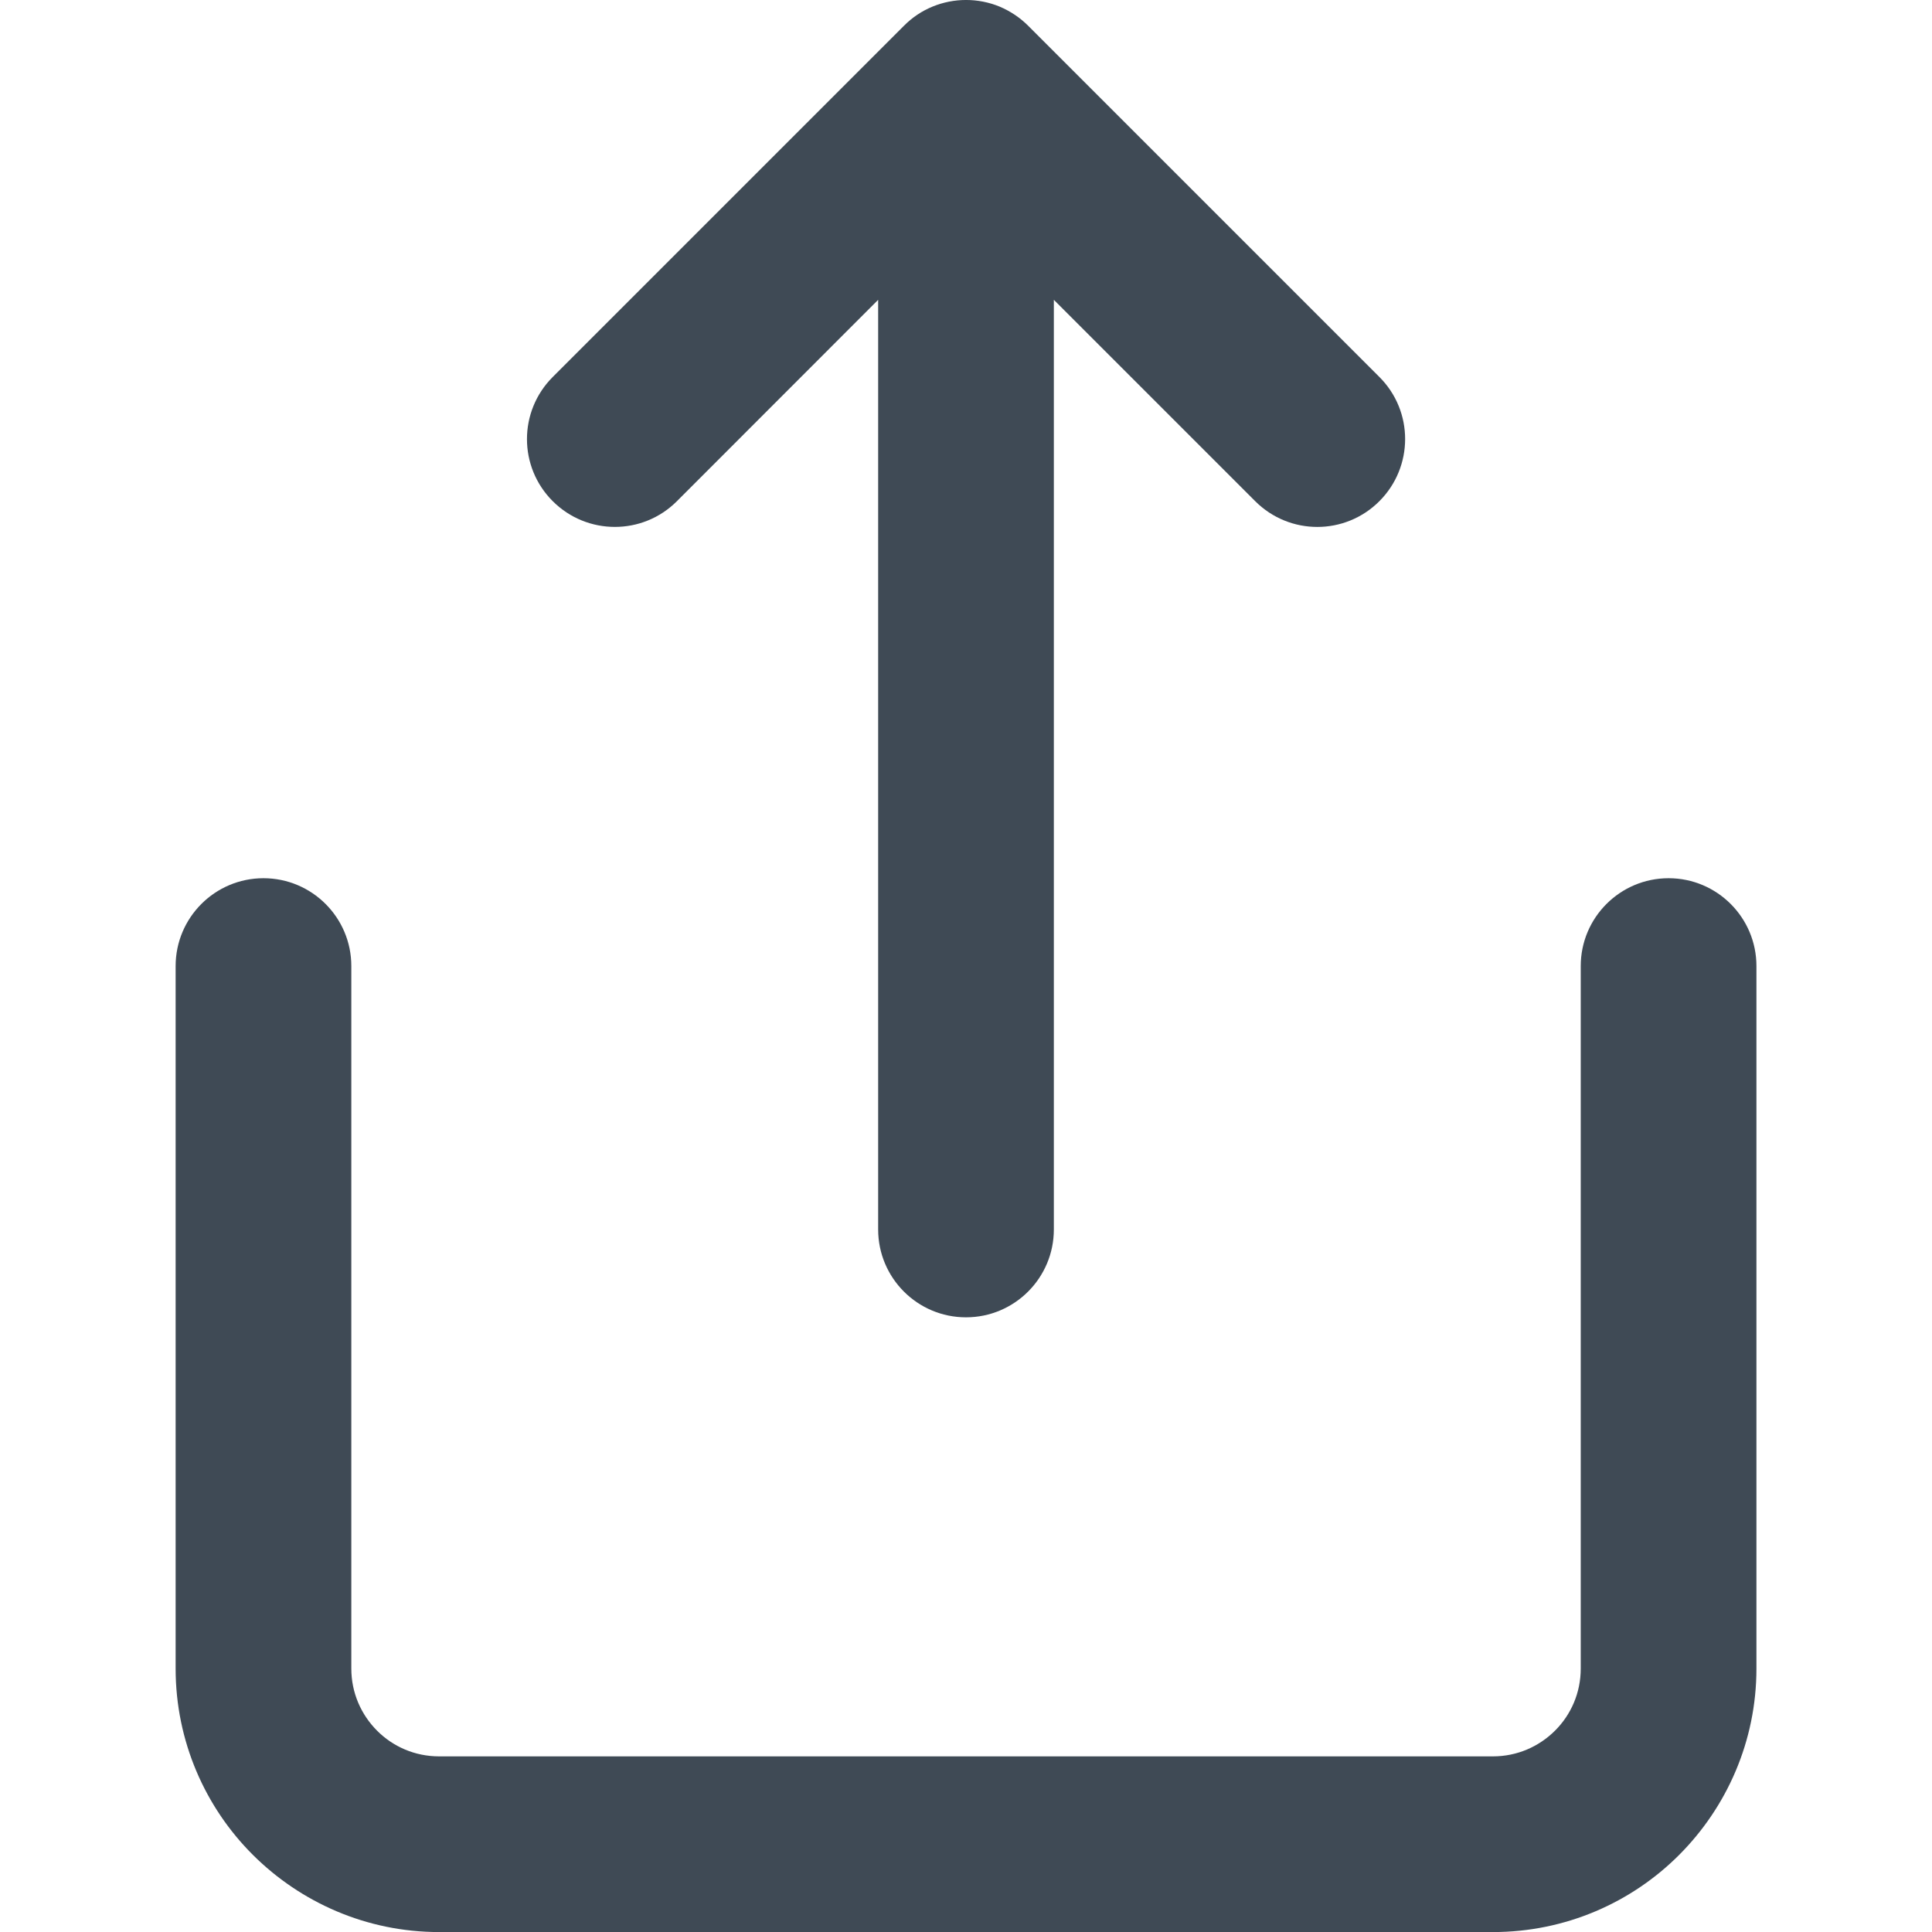 <!-- Generated by IcoMoon.io -->
<svg version="1.1" xmlns="http://www.w3.org/2000/svg" width="32" height="32" viewBox="0 0 32 32">
<title>load-file</title>
<path d="M2.909 16v11.637c0 1.204 0.49 2.298 1.279 3.085s1.881 1.279 3.085 1.279h17.455c1.204 0 2.298-0.49 3.085-1.279s1.279-1.881 1.279-3.085v-11.636c0-0.803-0.652-1.455-1.455-1.455s-1.455 0.652-1.455 1.455v11.636c0 0.401-0.161 0.764-0.426 1.028s-0.627 0.426-1.028 0.426h-17.455c-0.401 0-0.764-0.161-1.028-0.426s-0.426-0.627-0.426-1.028v-11.636c0-0.803-0.652-1.455-1.455-1.455s-1.455 0.652-1.455 1.455zM14.545 4.966v15.398c0 0.803 0.652 1.455 1.455 1.455s1.455-0.652 1.455-1.455v-15.398l3.335 3.335c0.569 0.569 1.489 0.569 2.057 0s0.569-1.489 0-2.057l-5.818-5.818c-0.134-0.134-0.294-0.241-0.471-0.316-0.356-0.147-0.758-0.147-1.114 0-0.172 0.071-0.332 0.176-0.471 0.316l-5.818 5.818c-0.569 0.569-0.569 1.489 0 2.057s1.489 0.569 2.057 0z " fill="#3F4A55"></path>
</svg>
